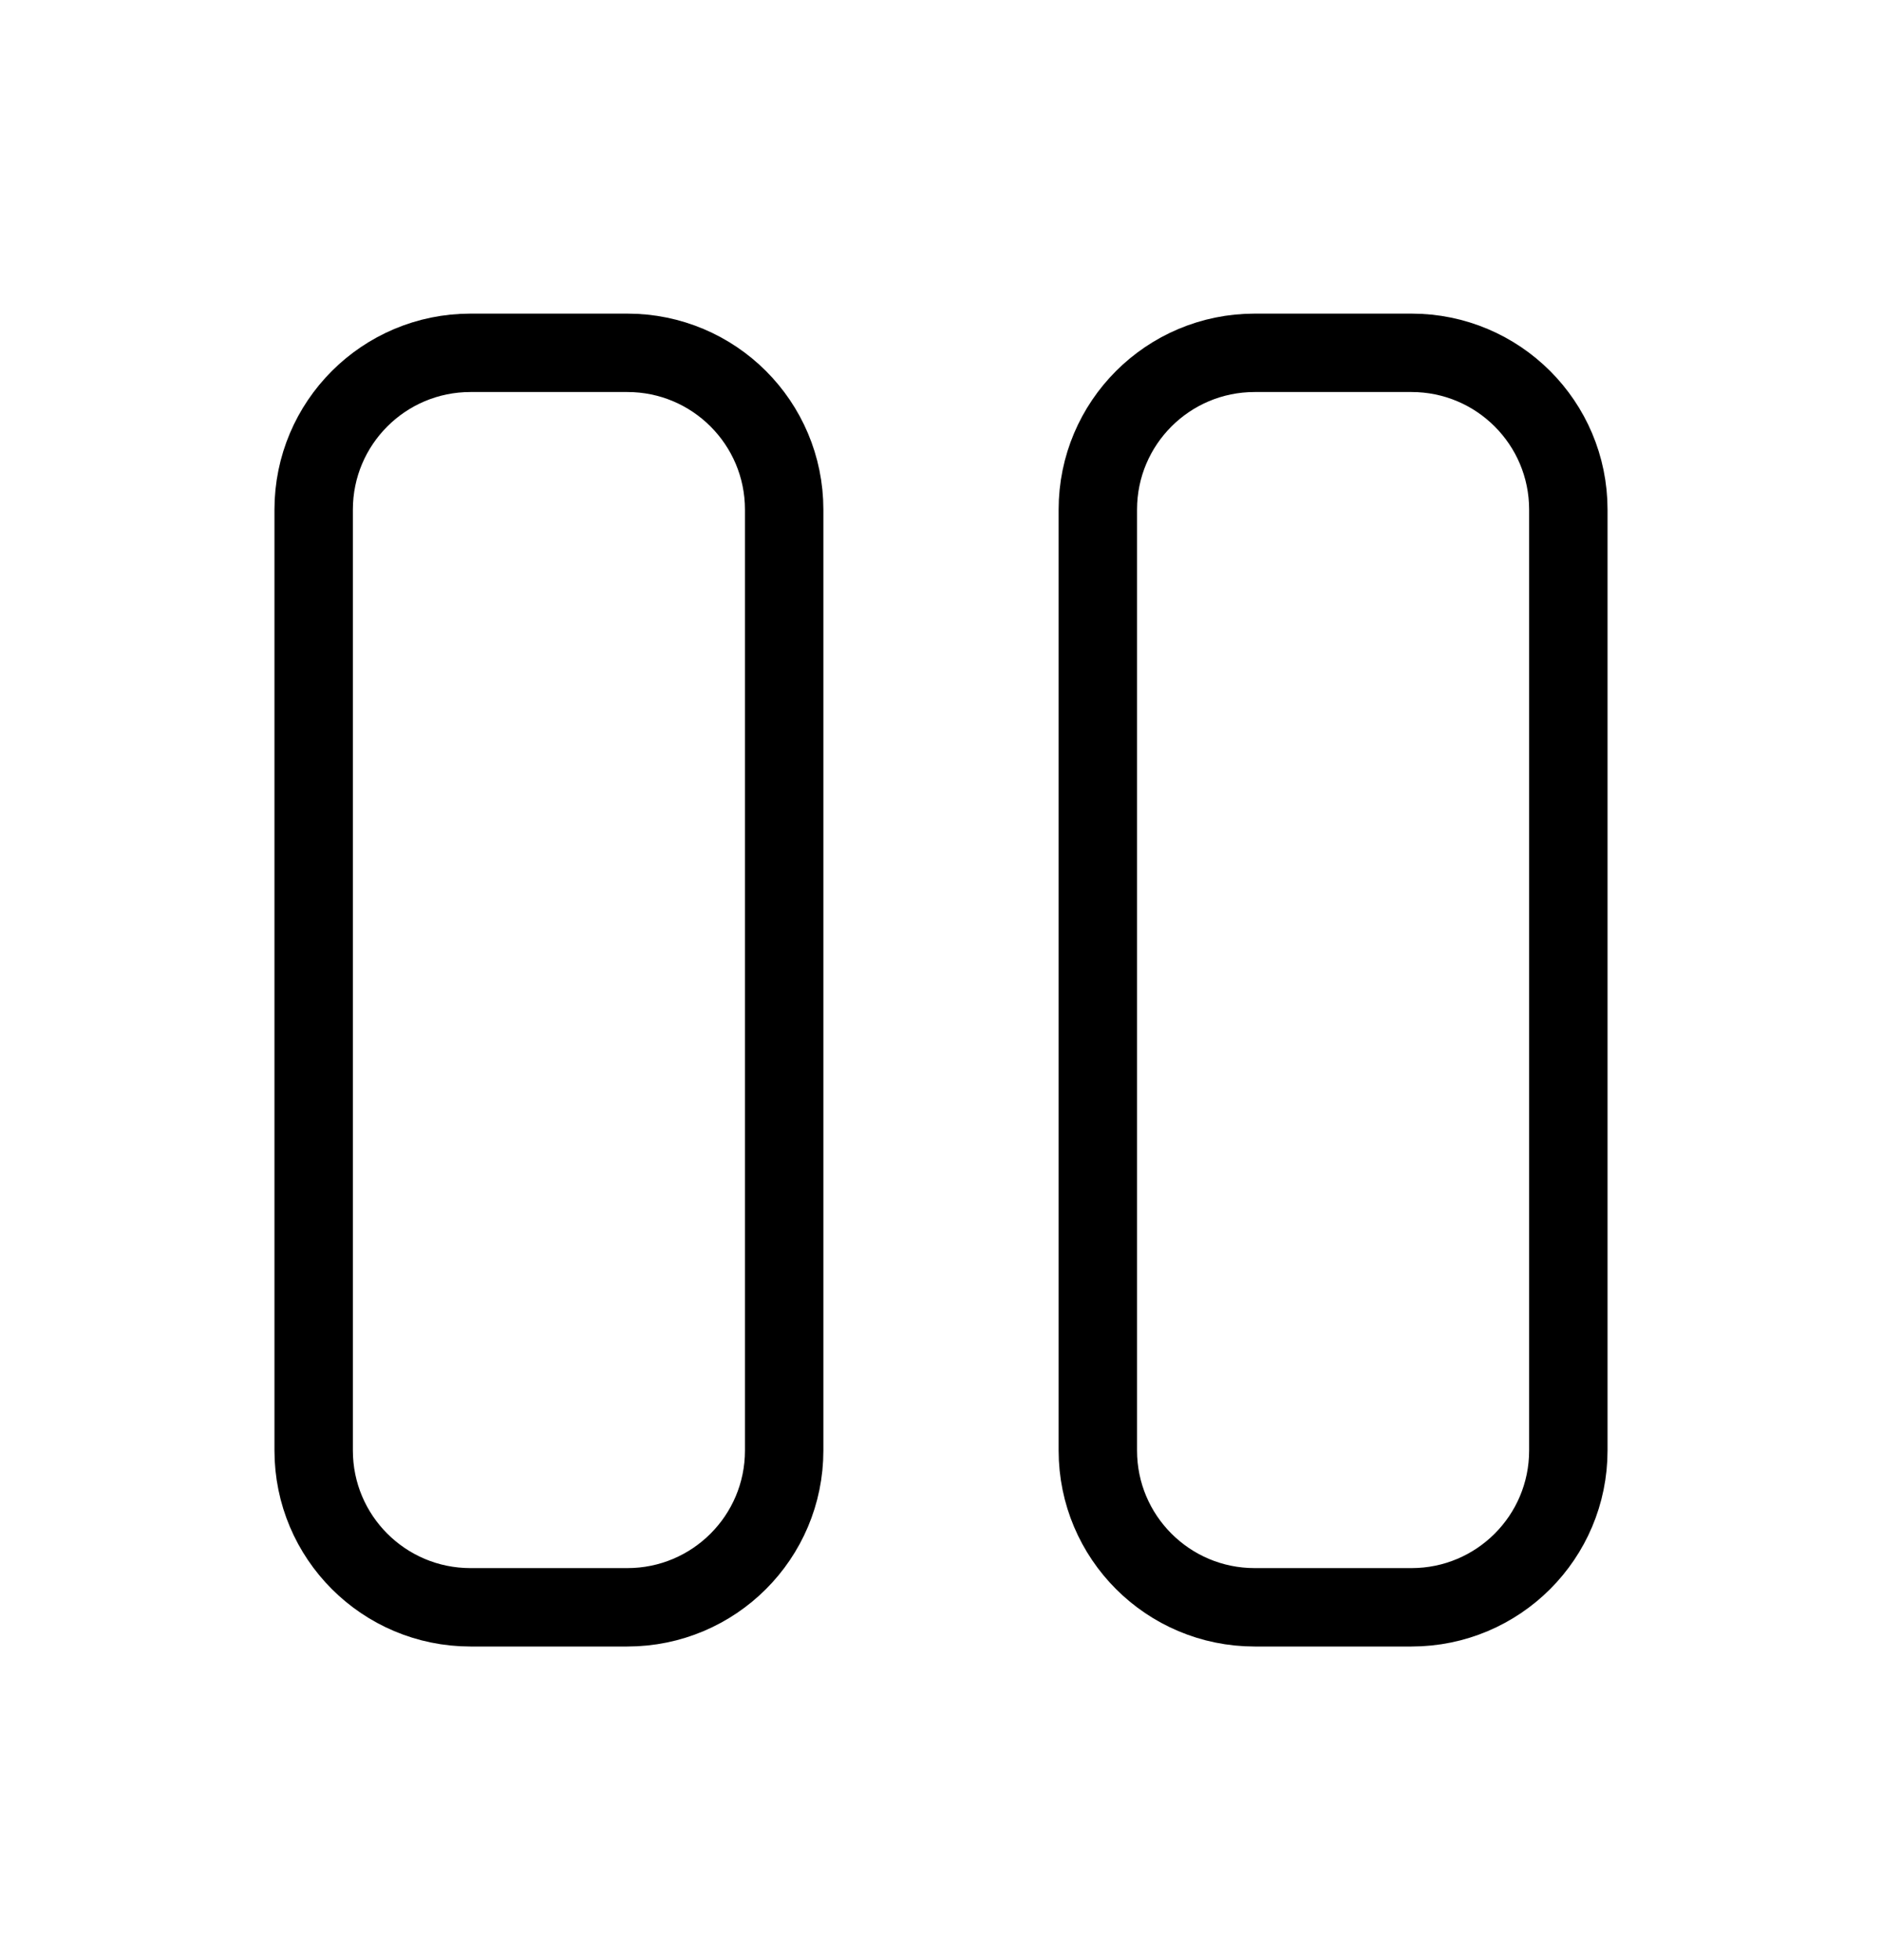 <svg width="24" height="25" viewBox="0 0 24 25" fill="none" xmlns="http://www.w3.org/2000/svg">
<path d="M8 4.5H6C4.895 4.5 4 5.395 4 6.5V18.5C4 19.605 4.895 20.5 6 20.5H8C9.105 20.5 10 19.605 10 18.5V6.5C10 5.395 9.105 4.5 8 4.5Z" stroke="currentColor" stroke-linecap="round" stroke-linejoin="round"/>
<path d="M18 4.5H16C14.895 4.5 14 5.395 14 6.5V18.5C14 19.605 14.895 20.5 16 20.5H18C19.105 20.5 20 19.605 20 18.5V6.5C20 5.395 19.105 4.5 18 4.5Z" stroke="currentColor" stroke-linecap="round" stroke-linejoin="round"/>
</svg>
